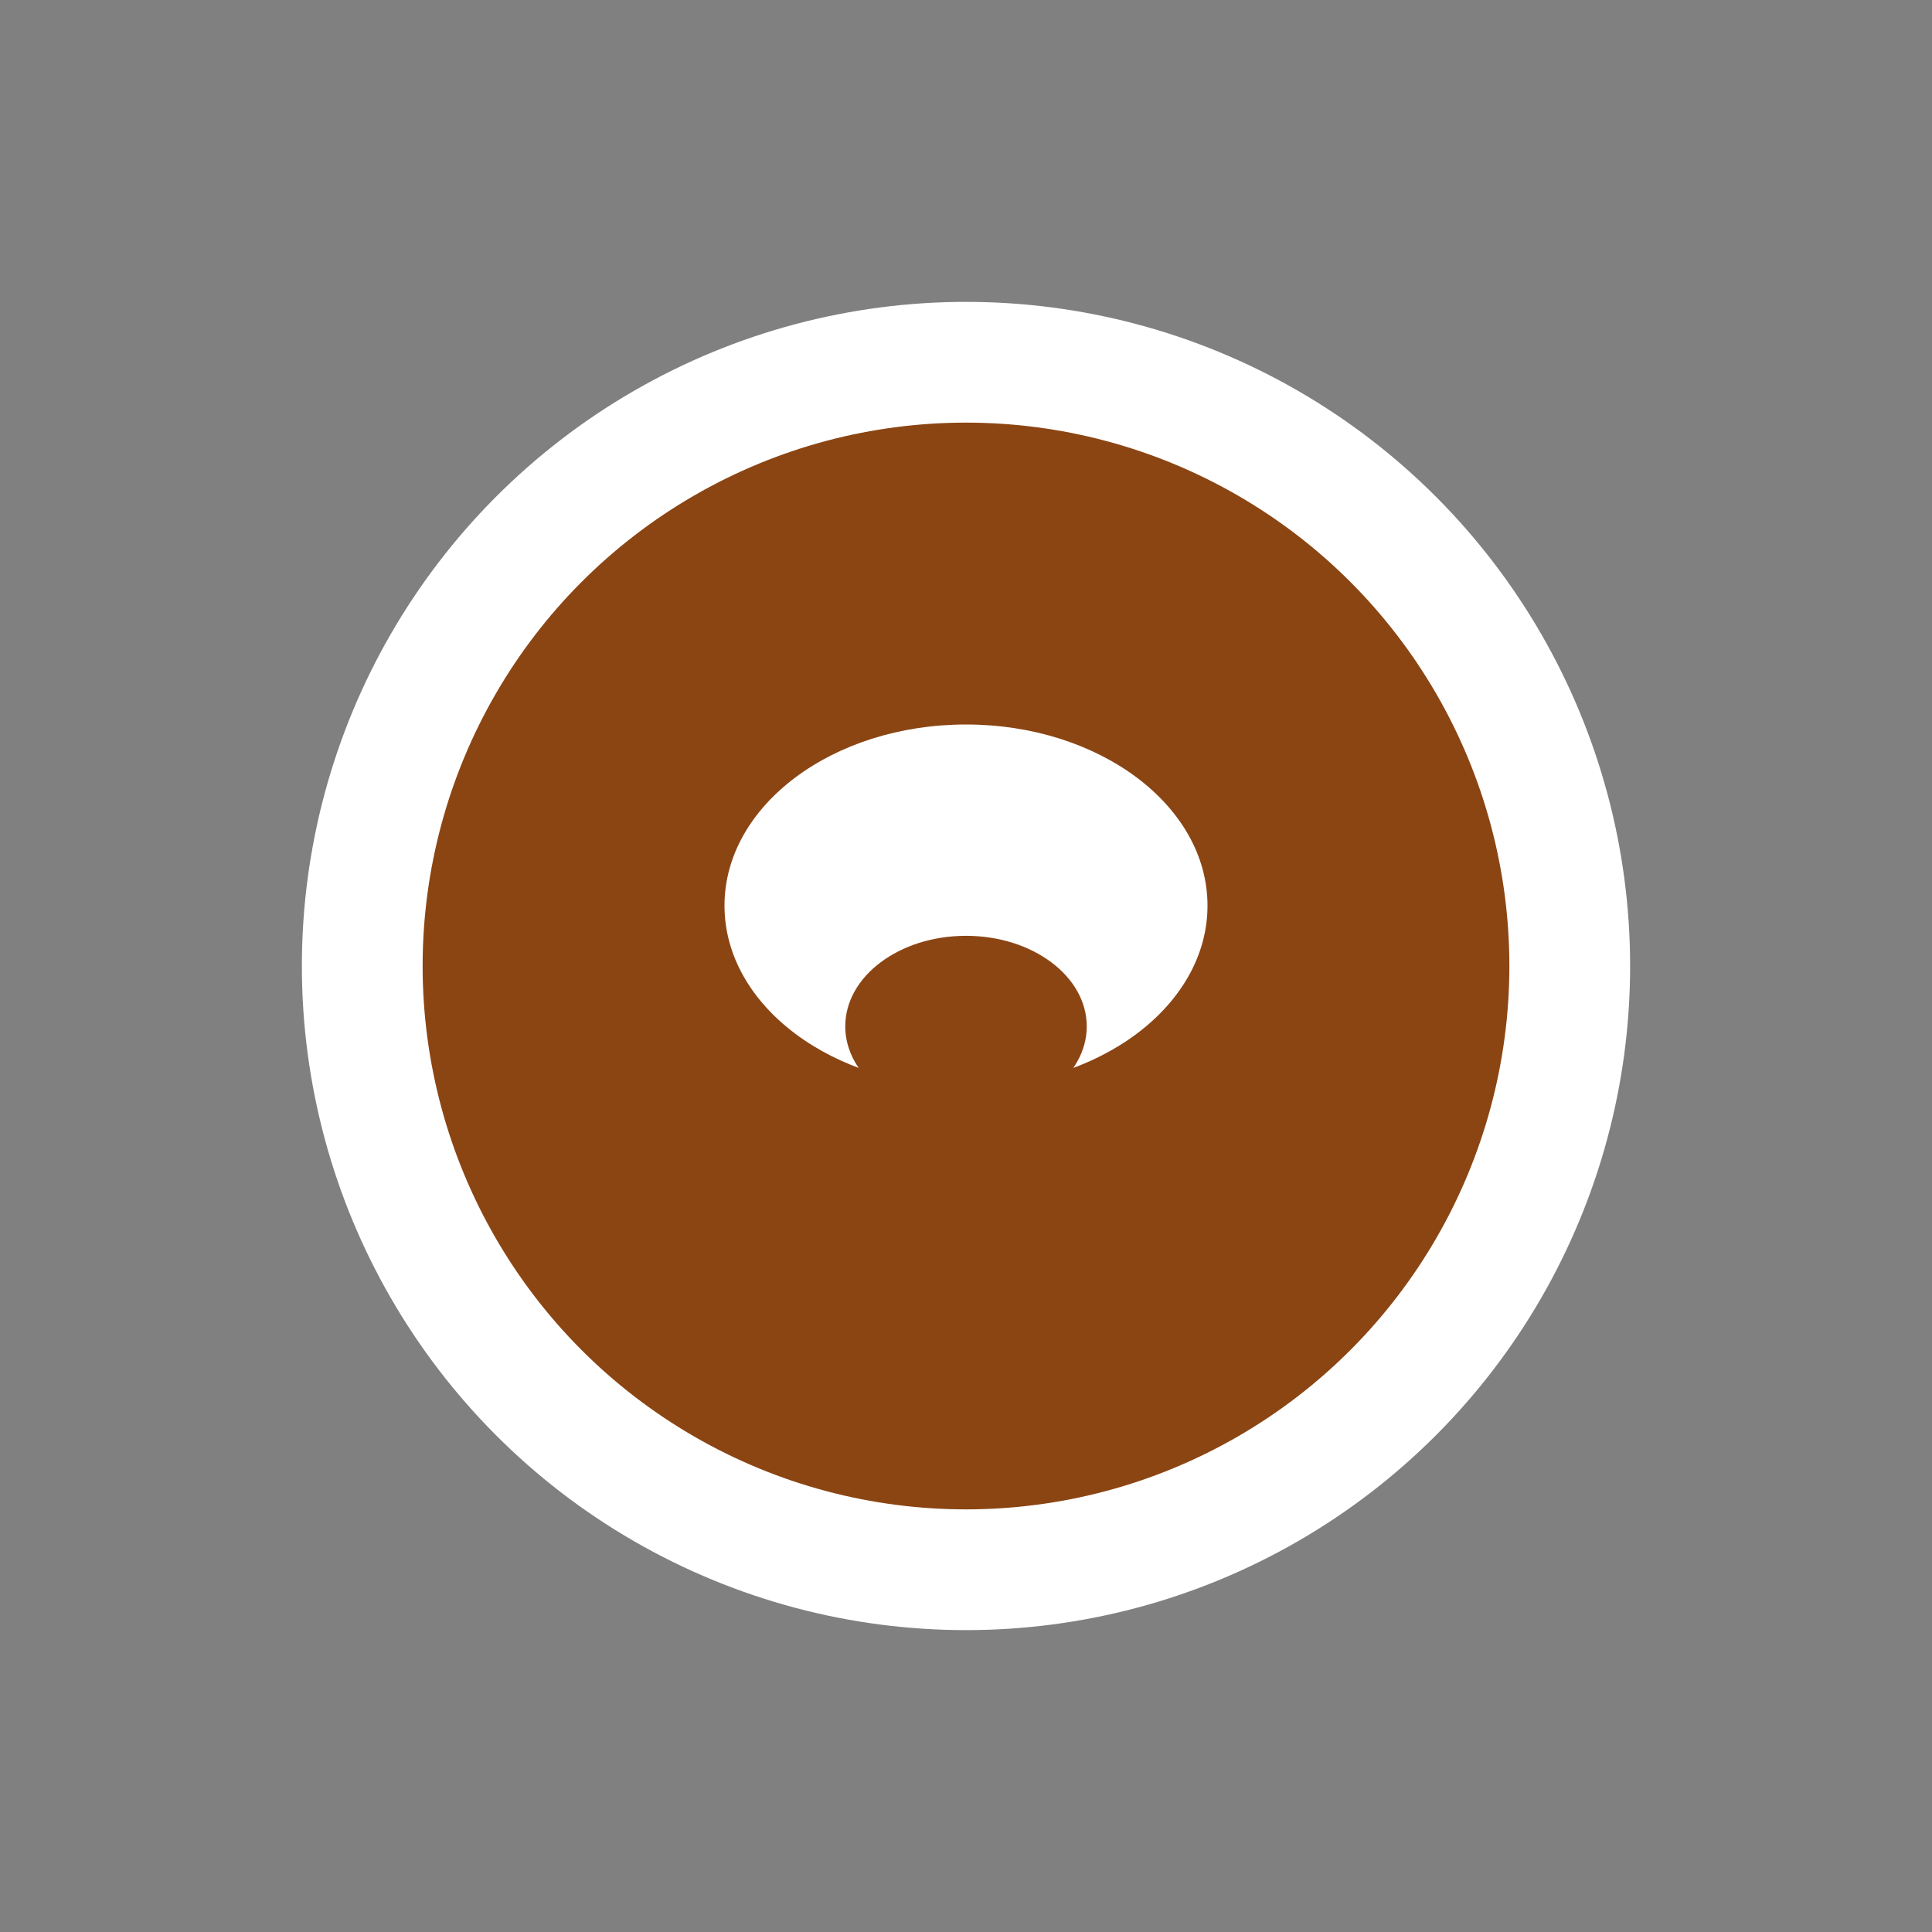 <svg width="32" height="32" viewBox="0 0 32 32" xmlns="http://www.w3.org/2000/svg">
  <rect x="0" y="0" width="32" height="32" fill="#808080" stroke="none"/>
  <circle cx="16" cy="16" r="10" fill="#8B4513" stroke="#FFFFFF" stroke-width="2"/>
  <ellipse cx="16" cy="15" rx="4" ry="3" fill="#FFFFFF"/>
  <ellipse cx="16" cy="17" rx="2" ry="1.5" fill="#8B4513"/>
</svg>